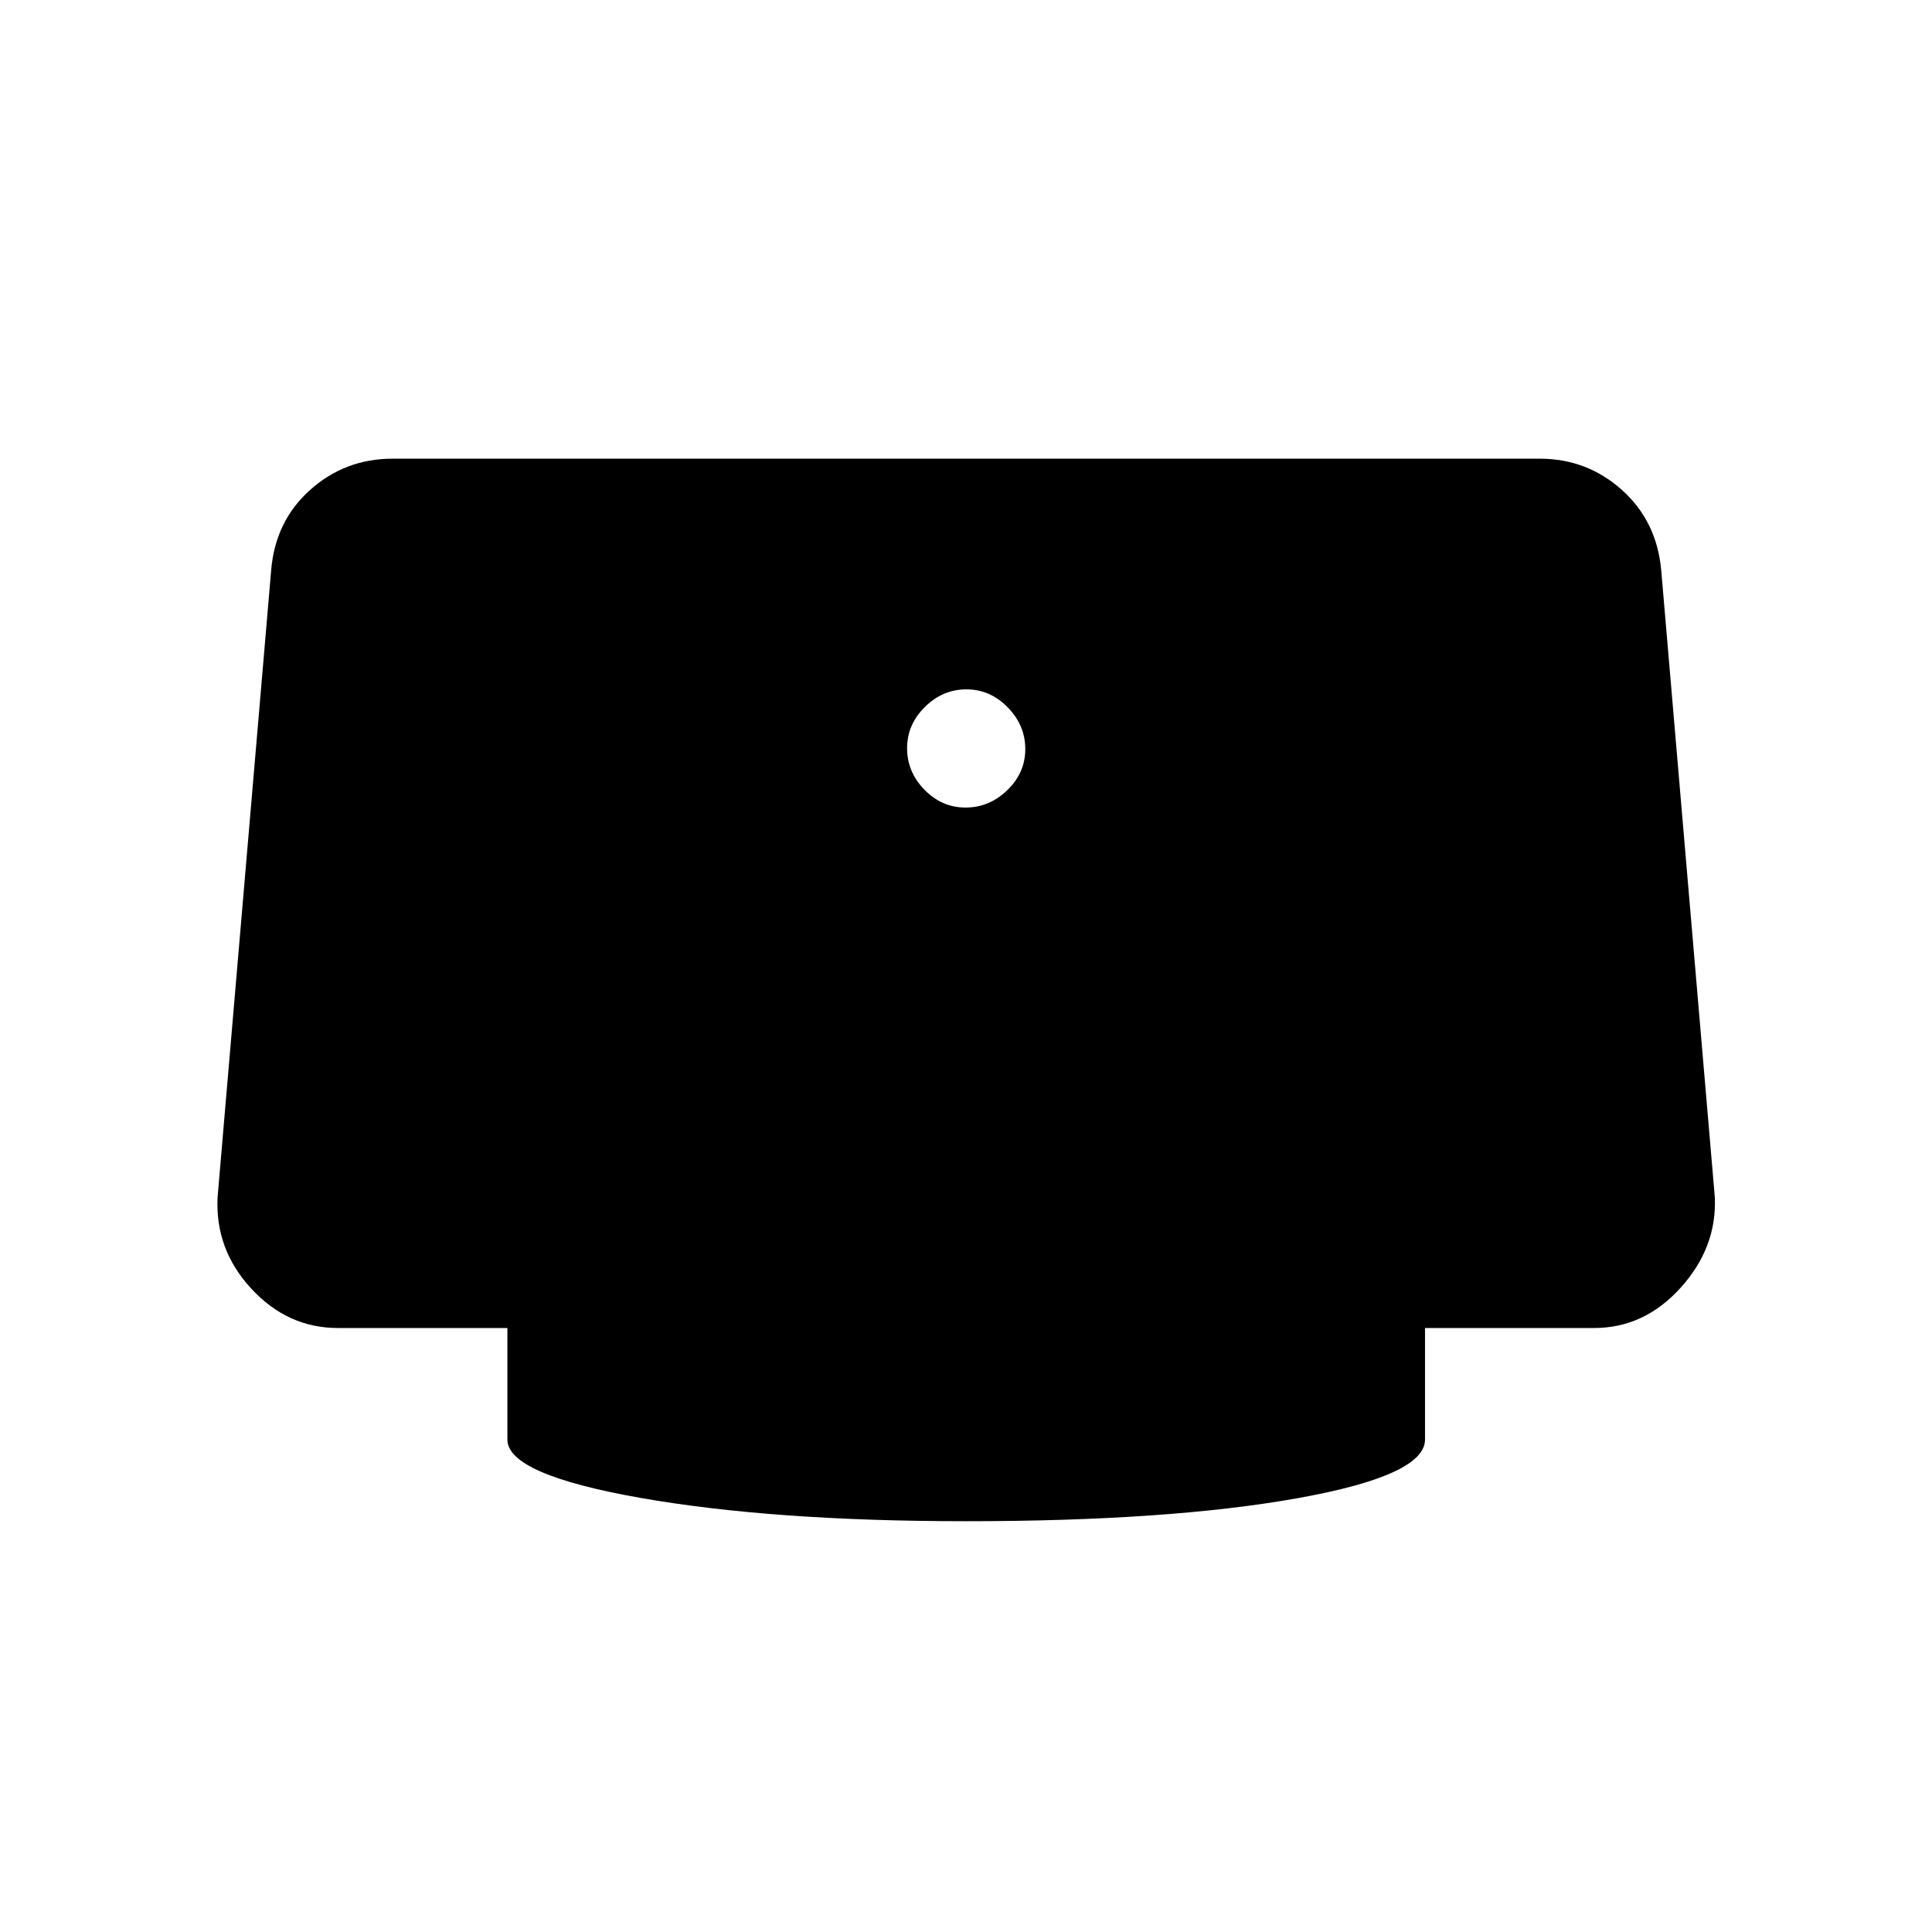 <svg xmlns="http://www.w3.org/2000/svg" height="20" viewBox="0 -960 960 960" width="20"><path d="M479.79-558.73q11.79 0 20.73-8.64 8.94-8.63 8.94-20.42 0-11.79-8.73-20.73-8.73-8.94-20.52-8.94t-20.63 8.73q-8.85 8.73-8.85 20.52t8.64 20.63q8.63 8.85 20.42 8.85Zm.21 354.61q-96.15 0-162.02-11.63-65.86-11.64-65.86-28.94v-55.43h-84.24q-24.92 0-42.99-19.53-18.08-19.54-16.77-45.47l26.61-311.42q2-24.5 19.37-40.02 17.37-15.52 40.9-15.52h570.19q23.34 0 40.71 15.52t19.56 40.02l26.62 311.42q1.11 24.93-16.97 44.97-18.07 20.03-42.99 20.03h-84.04v55.43q0 17.89-63.87 29.23-63.86 11.34-164.21 11.34Z"/></svg>